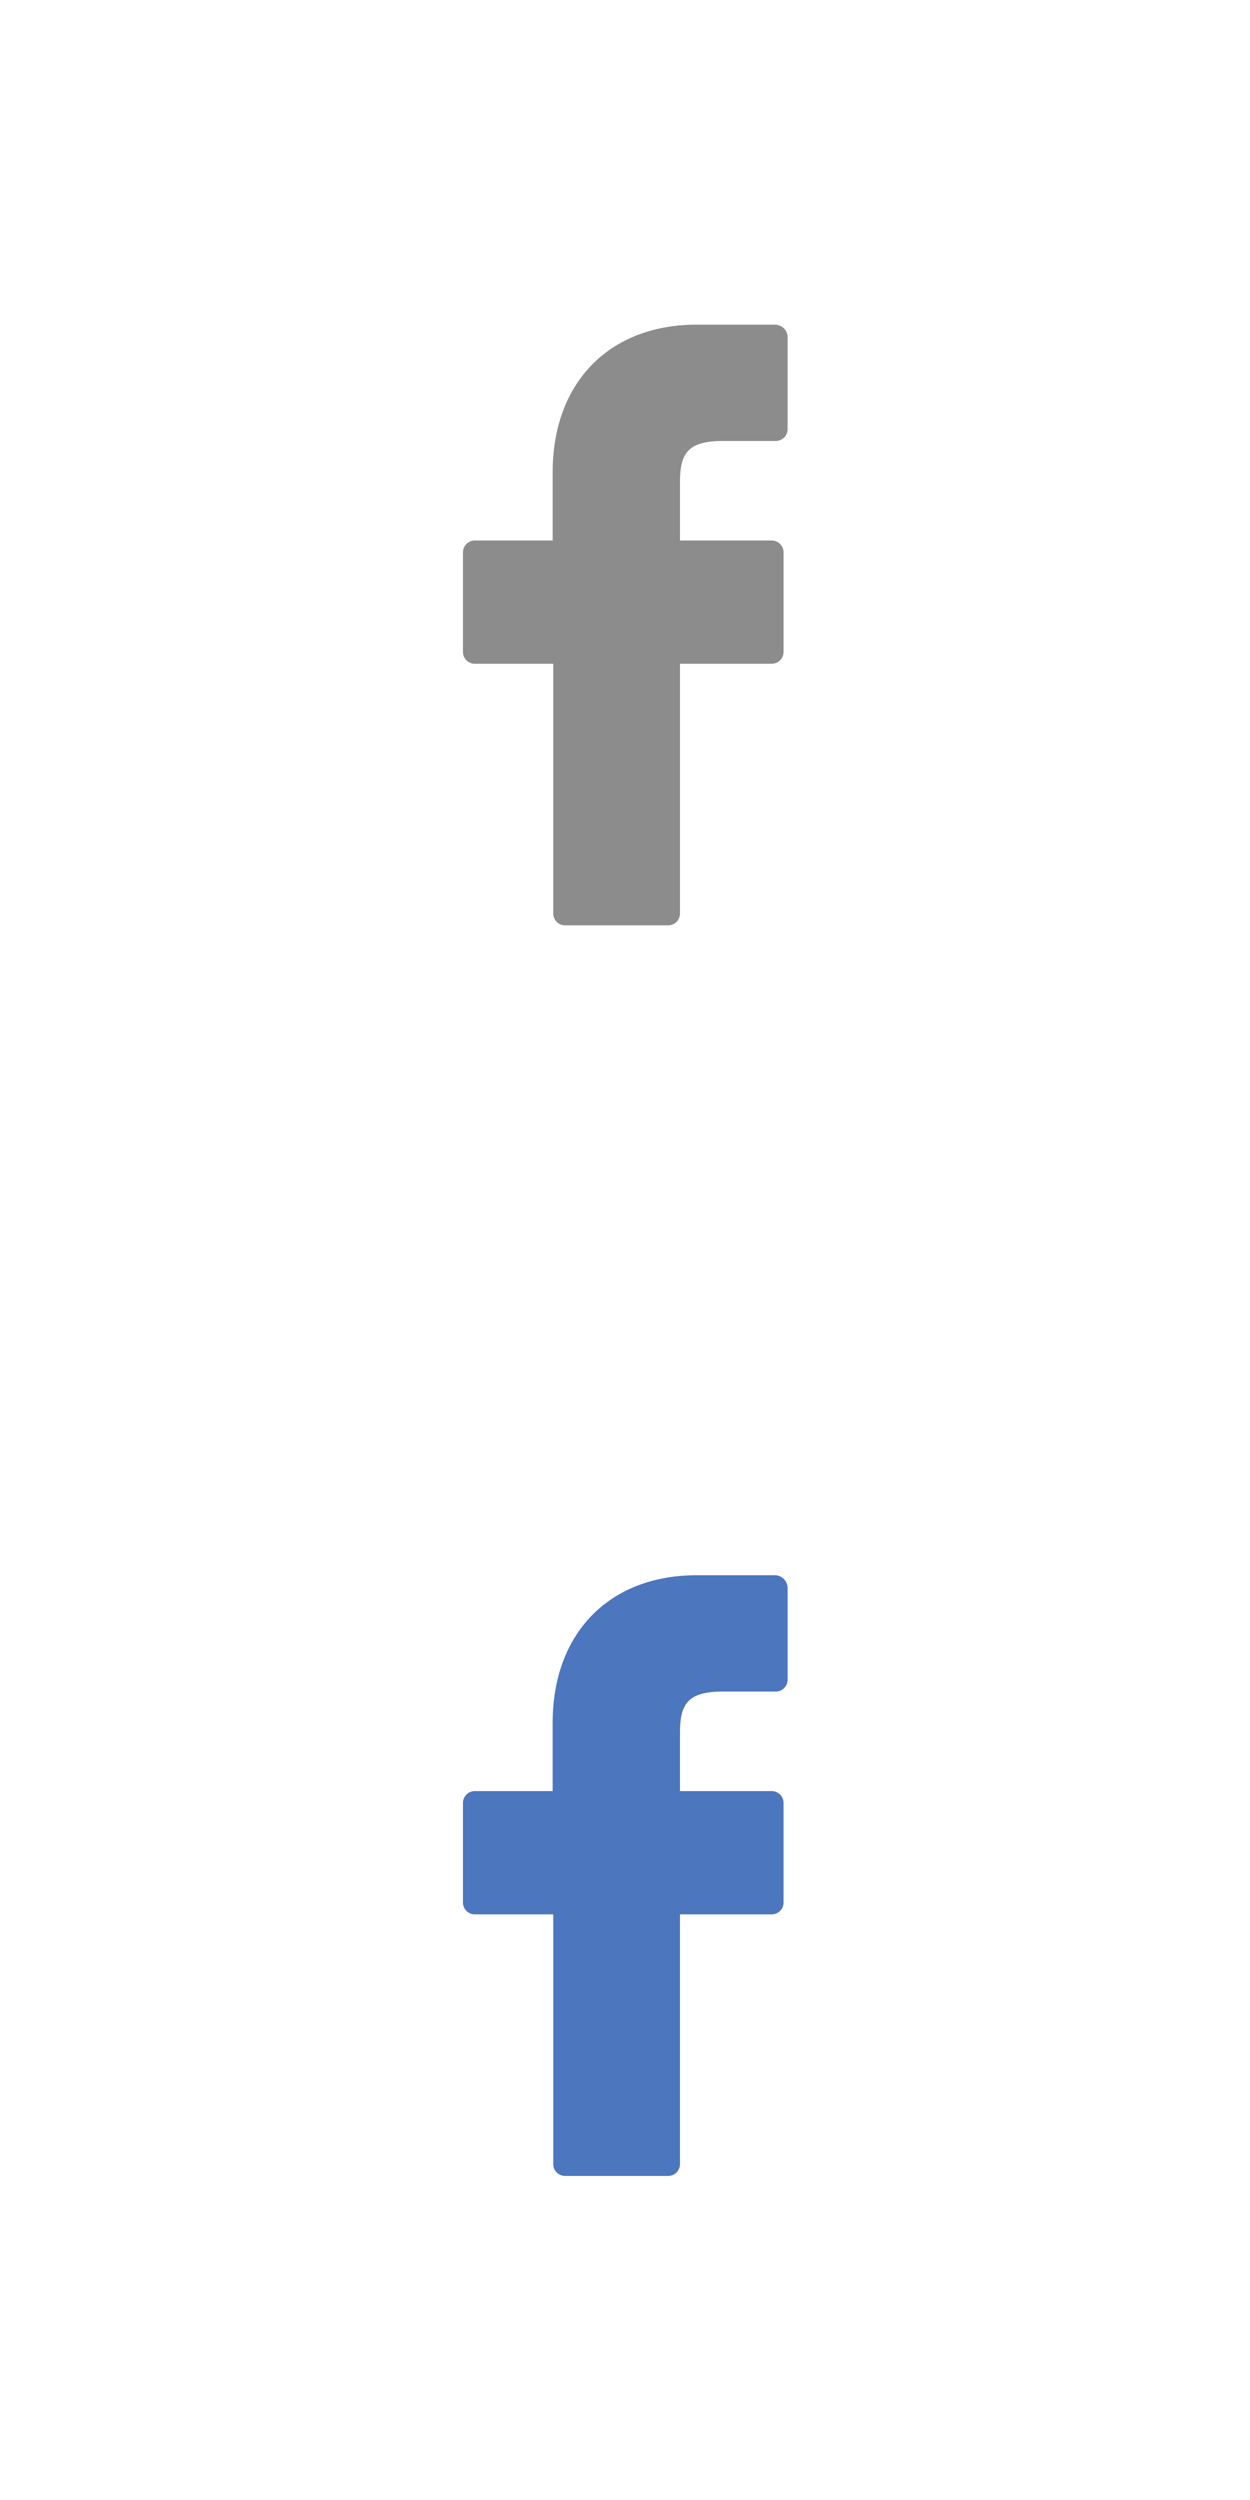 <svg id="Layer_1" data-name="Layer 1" xmlns="http://www.w3.org/2000/svg" viewBox="0 0 216 432"><defs><style>.cls-1{fill:#8c8c8c;}.cls-2{fill:#4c76be;}</style></defs><title>FB Rotate (Color)</title><g id="Layer_1-2" data-name="Layer 1"><g id="FB"><path class="cls-1" d="M133.9,56.1H120.4c-15.1,0-24.9,10-24.9,25.5V93.4H82.1A2.05,2.05,0,0,0,80,95.5v17.1a2.05,2.05,0,0,0,2.1,2.1H95.6v43.1a2.05,2.05,0,0,0,2.1,2.1h17.7a2.05,2.05,0,0,0,2.1-2.1V114.7h15.8a2.05,2.05,0,0,0,2.1-2.1V95.5a2.05,2.05,0,0,0-2.1-2.1H117.5v-10c0-4.8,1.1-7.2,7.4-7.2H134a2.05,2.05,0,0,0,2.1-2.1V58.2A2.2,2.2,0,0,0,133.9,56.1Z"/><path class="cls-2" d="M133.9,272.2H120.4c-15.1,0-24.9,10-24.9,25.5v11.8H82.1a2.05,2.05,0,0,0-2.1,2.1v17.1a2.05,2.05,0,0,0,2.1,2.1H95.6v43.1a2.05,2.05,0,0,0,2.1,2.1h17.7a2.05,2.05,0,0,0,2.1-2.1V330.8h15.8a2.05,2.05,0,0,0,2.1-2.1V311.6a2.05,2.05,0,0,0-2.1-2.1H117.5v-10c0-4.8,1.1-7.2,7.4-7.2H134a2.05,2.05,0,0,0,2.1-2.1V274.4A2.22,2.22,0,0,0,133.9,272.2Z"/></g></g></svg>